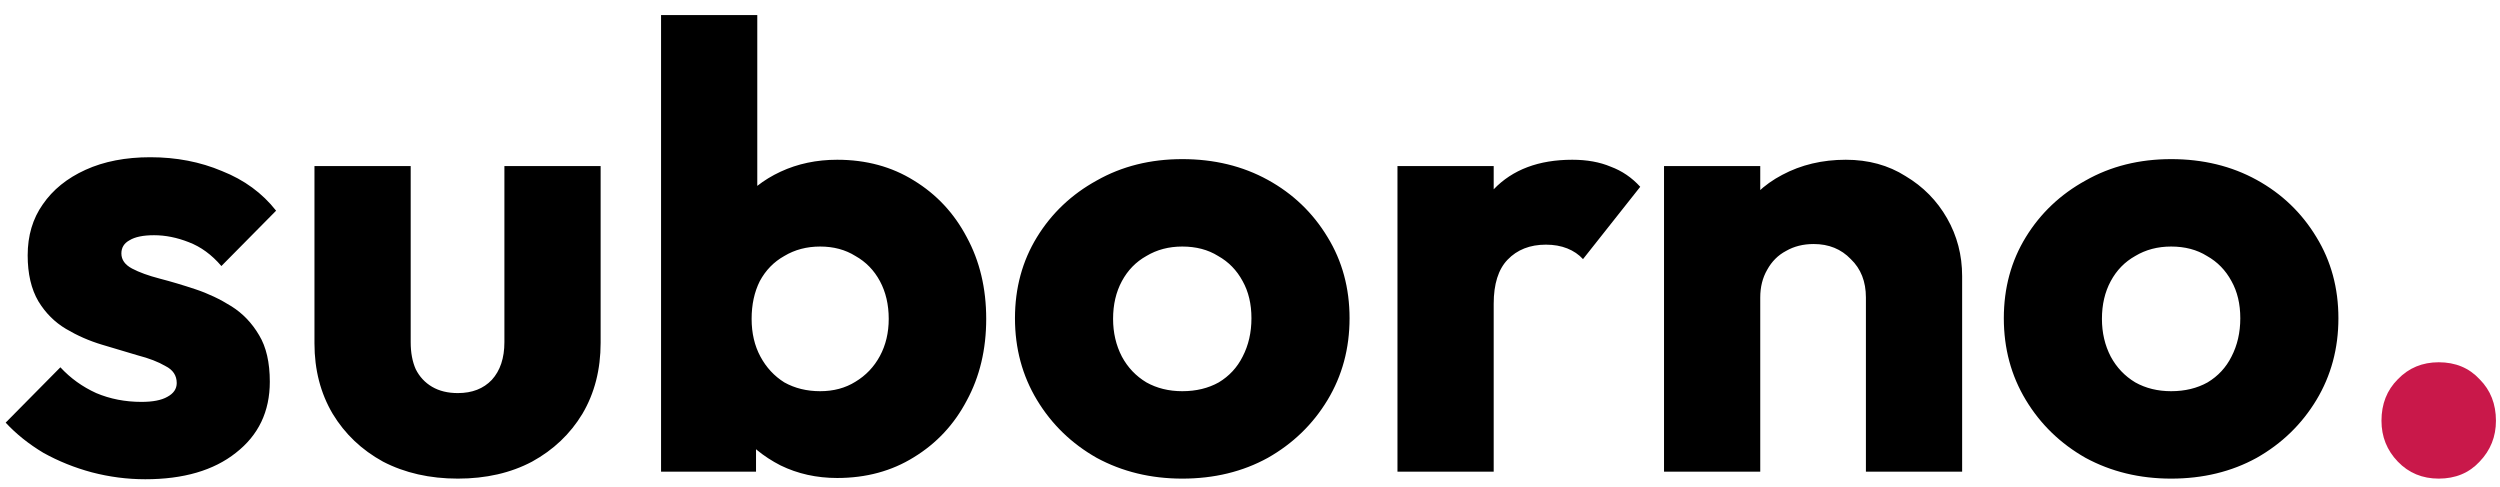 <svg width="159" height="31" viewBox="0 0 159 31" fill="none" xmlns="http://www.w3.org/2000/svg">
<path d="M9.24 30.48C8.093 30.48 6.96 30.333 5.84 30.04C4.747 29.747 3.72 29.333 2.76 28.8C1.827 28.24 1.027 27.6 0.36 26.88L3.84 23.36C4.48 24.053 5.24 24.6 6.12 25C7 25.373 7.96 25.56 9 25.56C9.72 25.56 10.267 25.453 10.64 25.24C11.04 25.027 11.24 24.733 11.24 24.36C11.24 23.88 11 23.52 10.52 23.28C10.067 23.013 9.48 22.787 8.76 22.6C8.04 22.387 7.28 22.16 6.48 21.92C5.68 21.68 4.92 21.347 4.2 20.92C3.48 20.493 2.893 19.907 2.44 19.16C1.987 18.387 1.76 17.413 1.76 16.24C1.76 14.987 2.08 13.907 2.72 13C3.36 12.067 4.267 11.333 5.44 10.8C6.613 10.267 7.987 10 9.56 10C11.213 10 12.733 10.293 14.12 10.88C15.533 11.44 16.68 12.28 17.56 13.4L14.08 16.92C13.467 16.2 12.773 15.693 12 15.4C11.253 15.107 10.52 14.96 9.8 14.96C9.107 14.96 8.587 15.067 8.24 15.28C7.893 15.467 7.72 15.747 7.72 16.12C7.72 16.52 7.947 16.84 8.4 17.08C8.853 17.32 9.44 17.533 10.16 17.72C10.88 17.907 11.64 18.133 12.44 18.4C13.24 18.667 14 19.027 14.72 19.48C15.44 19.933 16.027 20.547 16.48 21.32C16.933 22.067 17.16 23.053 17.16 24.28C17.16 26.173 16.44 27.68 15 28.8C13.587 29.92 11.667 30.48 9.24 30.48ZM29.12 30.44C27.334 30.44 25.747 30.08 24.36 29.36C23 28.613 21.934 27.6 21.16 26.32C20.387 25.013 20 23.52 20 21.84V10.56H26.12V21.76C26.12 22.427 26.227 23 26.44 23.48C26.68 23.96 27.027 24.333 27.48 24.6C27.934 24.867 28.48 25 29.12 25C30.027 25 30.747 24.72 31.28 24.16C31.814 23.573 32.08 22.773 32.08 21.76V10.56H38.2V21.8C38.2 23.507 37.814 25.013 37.04 26.32C36.267 27.6 35.2 28.613 33.84 29.36C32.48 30.08 30.907 30.44 29.12 30.44ZM53.243 30.4C51.936 30.4 50.736 30.133 49.643 29.6C48.55 29.04 47.656 28.307 46.963 27.4C46.27 26.467 45.87 25.427 45.763 24.28V16.08C45.87 14.933 46.27 13.92 46.963 13.04C47.656 12.133 48.55 11.427 49.643 10.92C50.736 10.413 51.936 10.16 53.243 10.16C55.083 10.16 56.709 10.6 58.123 11.48C59.563 12.36 60.683 13.56 61.483 15.08C62.309 16.6 62.723 18.333 62.723 20.28C62.723 22.227 62.309 23.96 61.483 25.48C60.683 27 59.563 28.2 58.123 29.08C56.709 29.96 55.083 30.4 53.243 30.4ZM42.043 30V0.96H48.163V15.32L47.163 20.04L48.083 24.76V30H42.043ZM52.163 24.88C53.016 24.88 53.763 24.68 54.403 24.28C55.069 23.88 55.59 23.333 55.963 22.64C56.336 21.947 56.523 21.16 56.523 20.28C56.523 19.373 56.336 18.573 55.963 17.88C55.59 17.187 55.069 16.653 54.403 16.28C53.763 15.88 53.016 15.68 52.163 15.68C51.309 15.68 50.55 15.88 49.883 16.28C49.216 16.653 48.696 17.187 48.323 17.88C47.976 18.573 47.803 19.373 47.803 20.28C47.803 21.187 47.989 21.987 48.363 22.68C48.736 23.373 49.243 23.92 49.883 24.32C50.55 24.693 51.309 24.88 52.163 24.88ZM75.192 30.44C73.192 30.44 71.379 30 69.752 29.12C68.152 28.213 66.885 26.987 65.952 25.44C65.019 23.893 64.552 22.16 64.552 20.24C64.552 18.32 65.019 16.6 65.952 15.08C66.885 13.56 68.152 12.36 69.752 11.48C71.352 10.573 73.165 10.12 75.192 10.12C77.219 10.12 79.032 10.56 80.632 11.44C82.232 12.32 83.499 13.533 84.432 15.08C85.365 16.6 85.832 18.32 85.832 20.24C85.832 22.16 85.365 23.893 84.432 25.44C83.499 26.987 82.232 28.213 80.632 29.12C79.032 30 77.219 30.44 75.192 30.44ZM75.192 24.88C76.072 24.88 76.845 24.693 77.512 24.32C78.178 23.92 78.685 23.373 79.032 22.68C79.405 21.96 79.592 21.147 79.592 20.24C79.592 19.333 79.405 18.547 79.032 17.88C78.659 17.187 78.138 16.653 77.472 16.28C76.832 15.88 76.072 15.68 75.192 15.68C74.338 15.68 73.579 15.88 72.912 16.28C72.245 16.653 71.725 17.187 71.352 17.88C70.978 18.573 70.792 19.373 70.792 20.28C70.792 21.16 70.978 21.96 71.352 22.68C71.725 23.373 72.245 23.92 72.912 24.32C73.579 24.693 74.338 24.88 75.192 24.88ZM88.879 30V10.56H94.999V30H88.879ZM94.999 19.32L92.439 17.32C92.945 15.053 93.799 13.293 94.999 12.04C96.199 10.787 97.865 10.16 99.999 10.16C100.932 10.16 101.745 10.307 102.439 10.6C103.159 10.867 103.785 11.293 104.319 11.88L100.679 16.48C100.412 16.187 100.079 15.96 99.679 15.8C99.279 15.64 98.825 15.56 98.319 15.56C97.305 15.56 96.492 15.88 95.879 16.52C95.292 17.133 94.999 18.067 94.999 19.32ZM118.672 30V18.92C118.672 17.907 118.352 17.093 117.712 16.48C117.099 15.84 116.312 15.52 115.352 15.52C114.685 15.52 114.099 15.667 113.592 15.96C113.085 16.227 112.685 16.627 112.392 17.16C112.099 17.667 111.952 18.253 111.952 18.92L109.592 17.76C109.592 16.24 109.925 14.907 110.592 13.76C111.259 12.613 112.179 11.733 113.352 11.12C114.552 10.48 115.899 10.16 117.392 10.16C118.832 10.16 120.099 10.507 121.192 11.2C122.312 11.867 123.192 12.76 123.832 13.88C124.472 15 124.792 16.227 124.792 17.56V30H118.672ZM105.832 30V10.56H111.952V30H105.832ZM138.083 30.44C136.083 30.44 134.269 30 132.643 29.12C131.043 28.213 129.776 26.987 128.843 25.44C127.909 23.893 127.443 22.16 127.443 20.24C127.443 18.32 127.909 16.6 128.843 15.08C129.776 13.56 131.043 12.36 132.643 11.48C134.243 10.573 136.056 10.12 138.083 10.12C140.109 10.12 141.923 10.56 143.523 11.44C145.123 12.32 146.389 13.533 147.323 15.08C148.256 16.6 148.723 18.32 148.723 20.24C148.723 22.16 148.256 23.893 147.323 25.44C146.389 26.987 145.123 28.213 143.523 29.12C141.923 30 140.109 30.44 138.083 30.44ZM138.083 24.88C138.963 24.88 139.736 24.693 140.403 24.32C141.069 23.92 141.576 23.373 141.923 22.68C142.296 21.96 142.483 21.147 142.483 20.24C142.483 19.333 142.296 18.547 141.923 17.88C141.549 17.187 141.029 16.653 140.363 16.28C139.723 15.88 138.963 15.68 138.083 15.68C137.229 15.68 136.469 15.88 135.803 16.28C135.136 16.653 134.616 17.187 134.243 17.88C133.869 18.573 133.683 19.373 133.683 20.28C133.683 21.16 133.869 21.96 134.243 22.68C134.616 23.373 135.136 23.92 135.803 24.32C136.469 24.693 137.229 24.88 138.083 24.88Z" fill="black"/>
<path d="M155.102 30.44C154.062 30.44 153.195 30.08 152.502 29.36C151.808 28.64 151.462 27.773 151.462 26.76C151.462 25.693 151.808 24.813 152.502 24.12C153.195 23.4 154.062 23.04 155.102 23.04C156.168 23.04 157.035 23.4 157.702 24.12C158.395 24.813 158.742 25.693 158.742 26.76C158.742 27.773 158.395 28.64 157.702 29.36C157.035 30.08 156.168 30.44 155.102 30.44Z" fill="#C9184A"/>
</svg>
